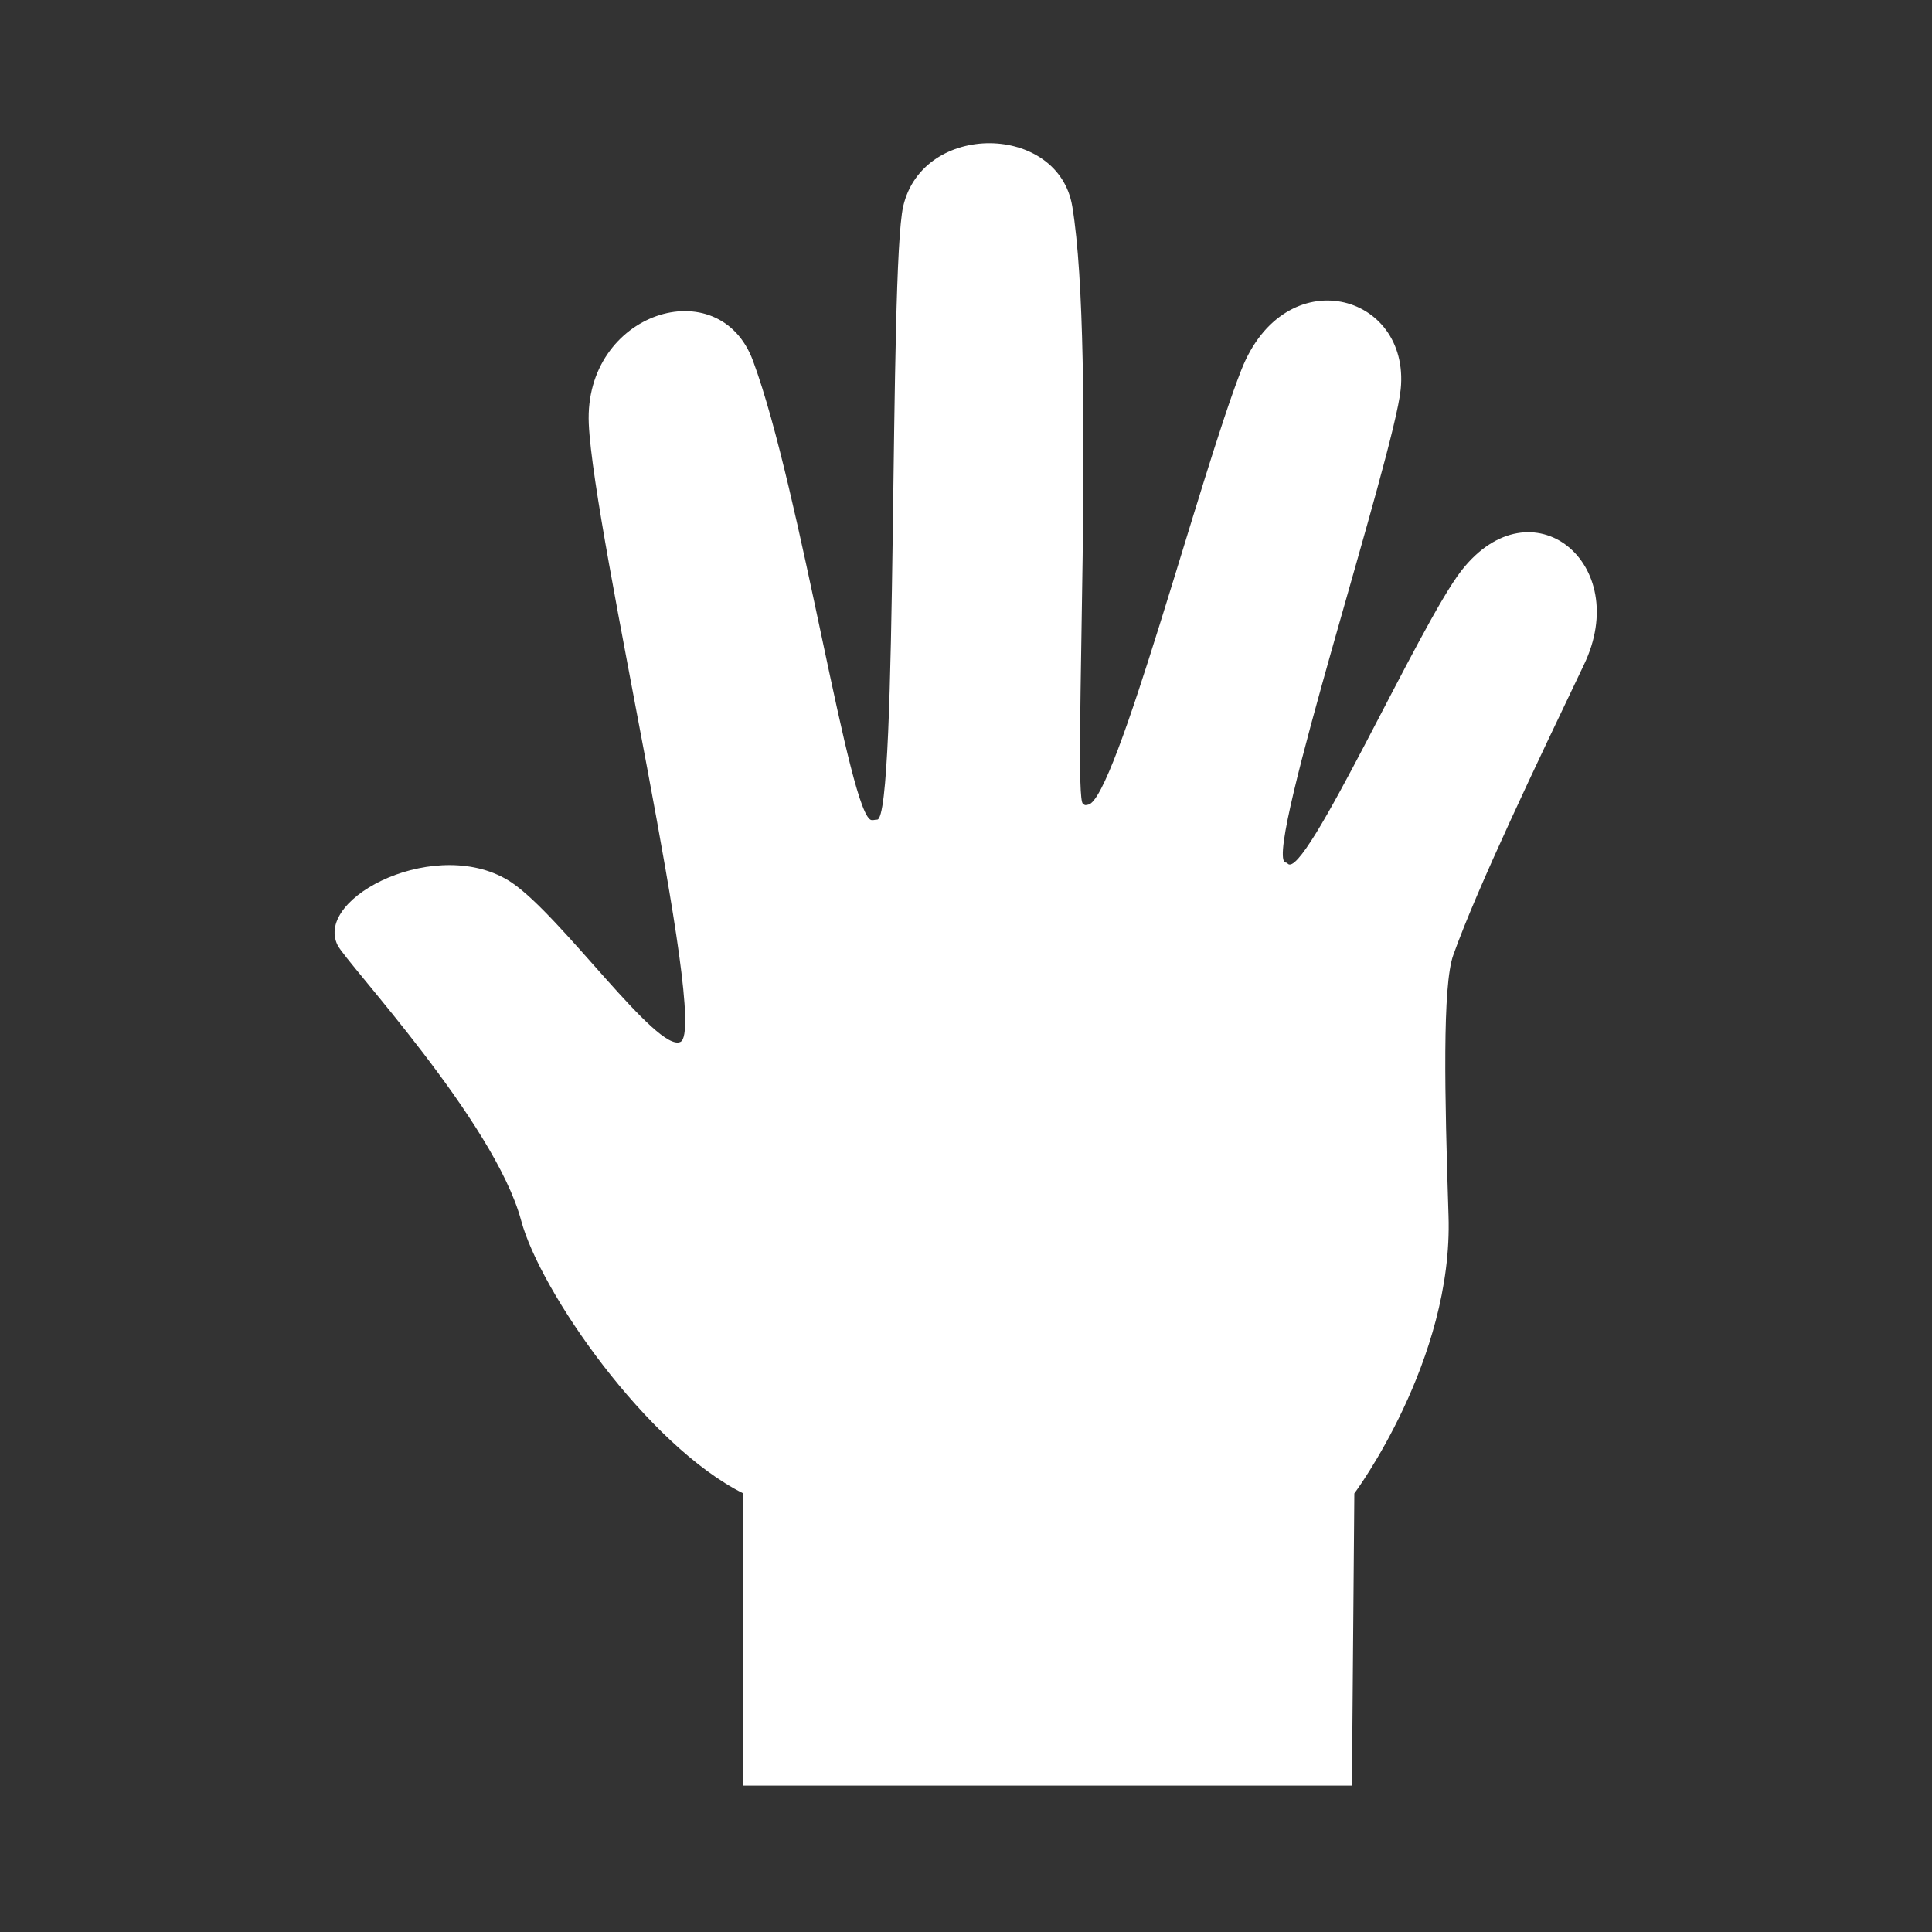 <?xml version="1.0" encoding="utf-8"?>
<!-- Generator: Adobe Illustrator 27.3.1, SVG Export Plug-In . SVG Version: 6.00 Build 0)  -->
<svg version="1.1" id="Camada_1" xmlns="http://www.w3.org/2000/svg" xmlns:xlink="http://www.w3.org/1999/xlink" x="0px" y="0px"
	 viewBox="0 0 400 400" style="enable-background:new 0 0 400 400;" xml:space="preserve">
<rect x="0" y="0" width="400" height="400" fill="#333333" stroke="none"/>
<style type="text/css">
	.st0{fill:#FFFFFF;}
</style>
<path id="Skin_Tone" class="st0" d="M302.6,118.1c-8.7,11.1-32.5,64.5-36,60.7c-0.2-0.3-0.3-0.1-0.6-0.3c-4-2.9,22.6-84.1,24-97.9
	c2-20-24-27-33-4c-8.5,21.6-26,89-31.7,90c-0.6,0.1-0.6,0.2-1.1-0.2c-2.2-1.7,2.8-93.7-2.2-123.7c-2.9-17.2-30.9-17.6-35,0
	c-3,13-1,127-5.4,127c-0.6,0-0.4,0.1-1.1,0.1c-4.6-0.1-14.6-68.1-24.6-95.1c-7-18.9-35-10.1-34,13c1,23,25,125,19,128
	c-4.8,2.4-24.6-26-35-33c-15-10-41,3-36,13c1.9,3.8,32.5,36.5,38,57c3.9,14.6,26,46.5,46,56.5v60.5h126l0.5-60.5
	c0,0,20.5-27.5,19.5-57.5c-0.8-25-1.3-47.7,1-54c5-14,17.3-39.7,27-60C338.1,116.6,317.1,99.6,302.6,118.1z"/>
</svg>
